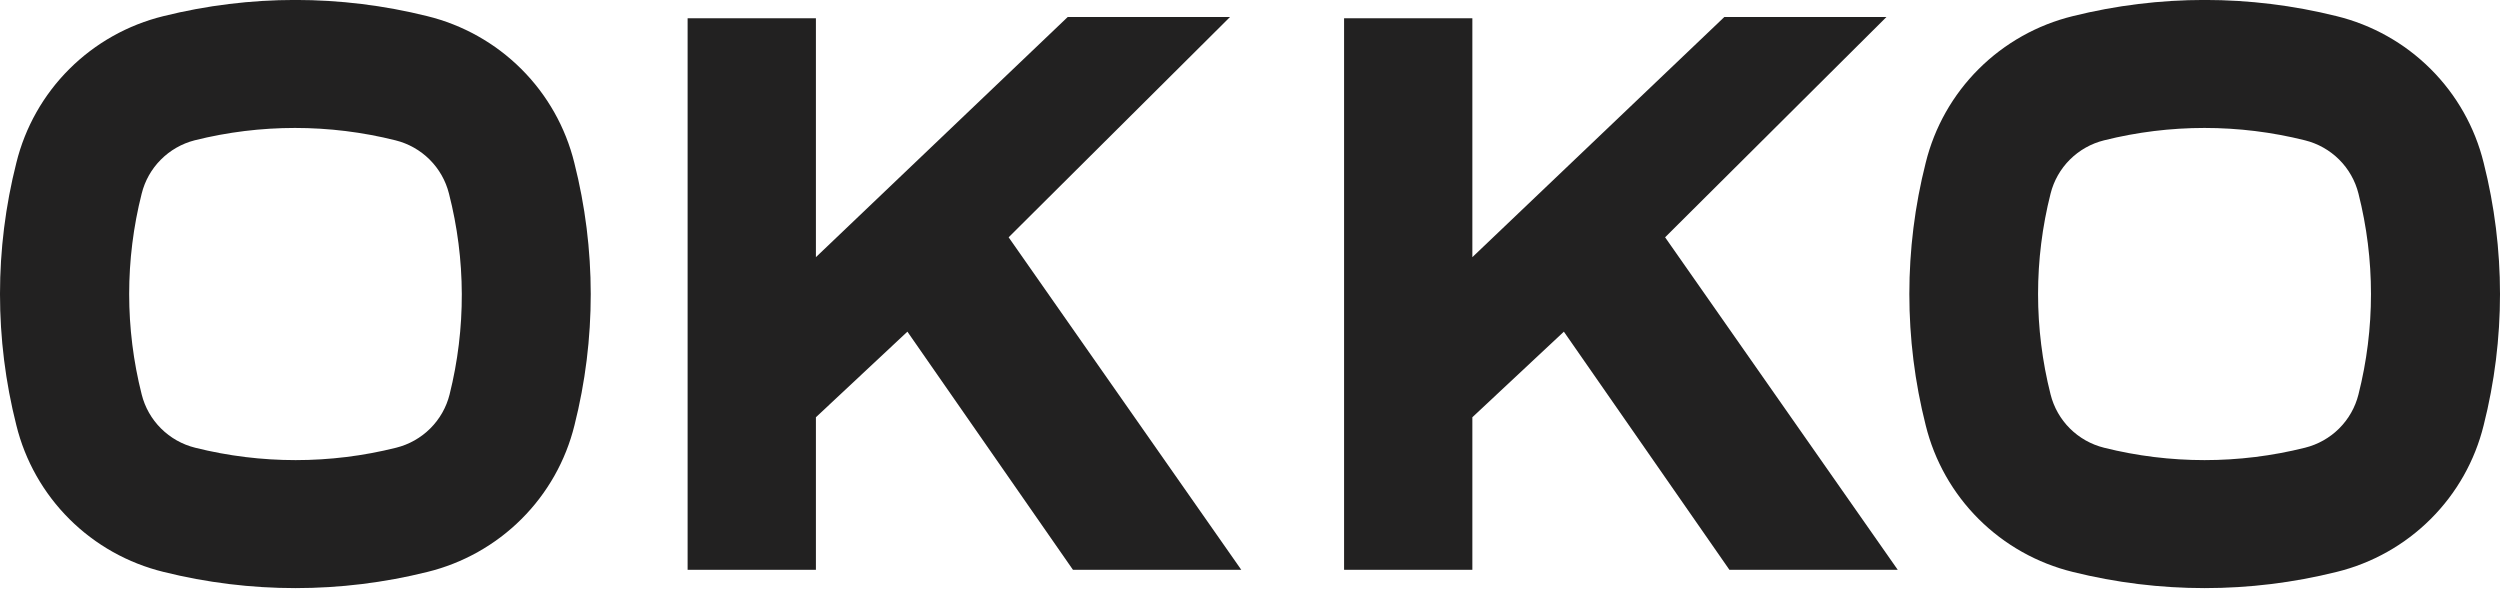 <svg xmlns="http://www.w3.org/2000/svg" width="176" height="42" viewBox="0 0 176 42" fill="none">
  <path d="M75.165 1.199L57.44 18.104V1.286H48.408V40.113H57.44V29.374L63.881 23.349L75.535 40.113H87.385L71.008 16.706L86.59 1.199H75.165Z" fill="#222121"/>
  <path d="M121.391 1.199L103.654 18.104V1.286H94.623V40.113H103.654V29.374L110.096 23.349L121.75 40.113H133.6L117.223 16.706L132.805 1.199H121.391Z" fill="#222121"/>
  <path d="M40.432 11.462C39.817 8.962 38.526 6.678 36.7 4.858C34.874 3.037 32.582 1.749 30.073 1.135C23.979 -0.383 17.604 -0.383 11.51 1.135C9.001 1.749 6.708 3.037 4.882 4.858C3.056 6.678 1.766 8.962 1.151 11.462C-0.384 17.526 -0.384 23.874 1.151 29.938C1.766 32.438 3.059 34.723 4.887 36.544C6.715 38.365 9.009 39.651 11.521 40.265C17.614 41.782 23.99 41.782 30.084 40.265C32.593 39.65 34.885 38.362 36.711 36.541C38.537 34.721 39.828 32.437 40.443 29.938C41.974 23.873 41.97 17.525 40.432 11.462ZM31.651 27.77C31.424 28.677 30.954 29.504 30.29 30.165C29.627 30.825 28.796 31.294 27.886 31.52C23.243 32.683 18.383 32.683 13.74 31.52C12.83 31.294 11.999 30.825 11.336 30.165C10.672 29.504 10.202 28.677 9.975 27.77C8.8 23.129 8.8 18.27 9.975 13.629C10.199 12.728 10.662 11.904 11.318 11.244C11.973 10.584 12.795 10.112 13.697 9.879C18.34 8.717 23.2 8.717 27.842 9.879C28.753 10.105 29.584 10.574 30.247 11.234C30.91 11.895 31.38 12.723 31.607 13.629C32.797 18.267 32.812 23.125 31.651 27.77Z" fill="#222121"/>
  <path d="M174.85 11.462C174.235 8.962 172.945 6.678 171.118 4.858C169.292 3.037 167 1.749 164.491 1.135C158.397 -0.383 152.022 -0.383 145.928 1.135C143.419 1.749 141.126 3.037 139.3 4.858C137.474 6.678 136.184 8.962 135.569 11.462C134.034 17.526 134.034 23.874 135.569 29.938C136.184 32.437 137.474 34.721 139.3 36.541C141.126 38.362 143.419 39.65 145.928 40.265C152.022 41.782 158.397 41.782 164.491 40.265C167 39.65 169.292 38.362 171.118 36.541C172.945 34.721 174.235 32.437 174.85 29.938C176.384 23.874 176.384 17.526 174.85 11.462ZM166.036 27.77C165.809 28.677 165.339 29.504 164.676 30.165C164.013 30.825 163.181 31.294 162.271 31.52C157.628 32.683 152.769 32.683 148.126 31.52C147.216 31.294 146.384 30.825 145.721 30.165C145.058 29.504 144.588 28.677 144.361 27.77C143.186 23.129 143.186 18.27 144.361 13.629C144.588 12.723 145.058 11.895 145.721 11.234C146.384 10.574 147.216 10.105 148.126 9.879C152.769 8.717 157.628 8.717 162.271 9.879C163.181 10.105 164.013 10.574 164.676 11.234C165.339 11.895 165.809 12.723 166.036 13.629C167.211 18.27 167.211 23.129 166.036 27.77Z" fill="#222121"/>
</svg>
